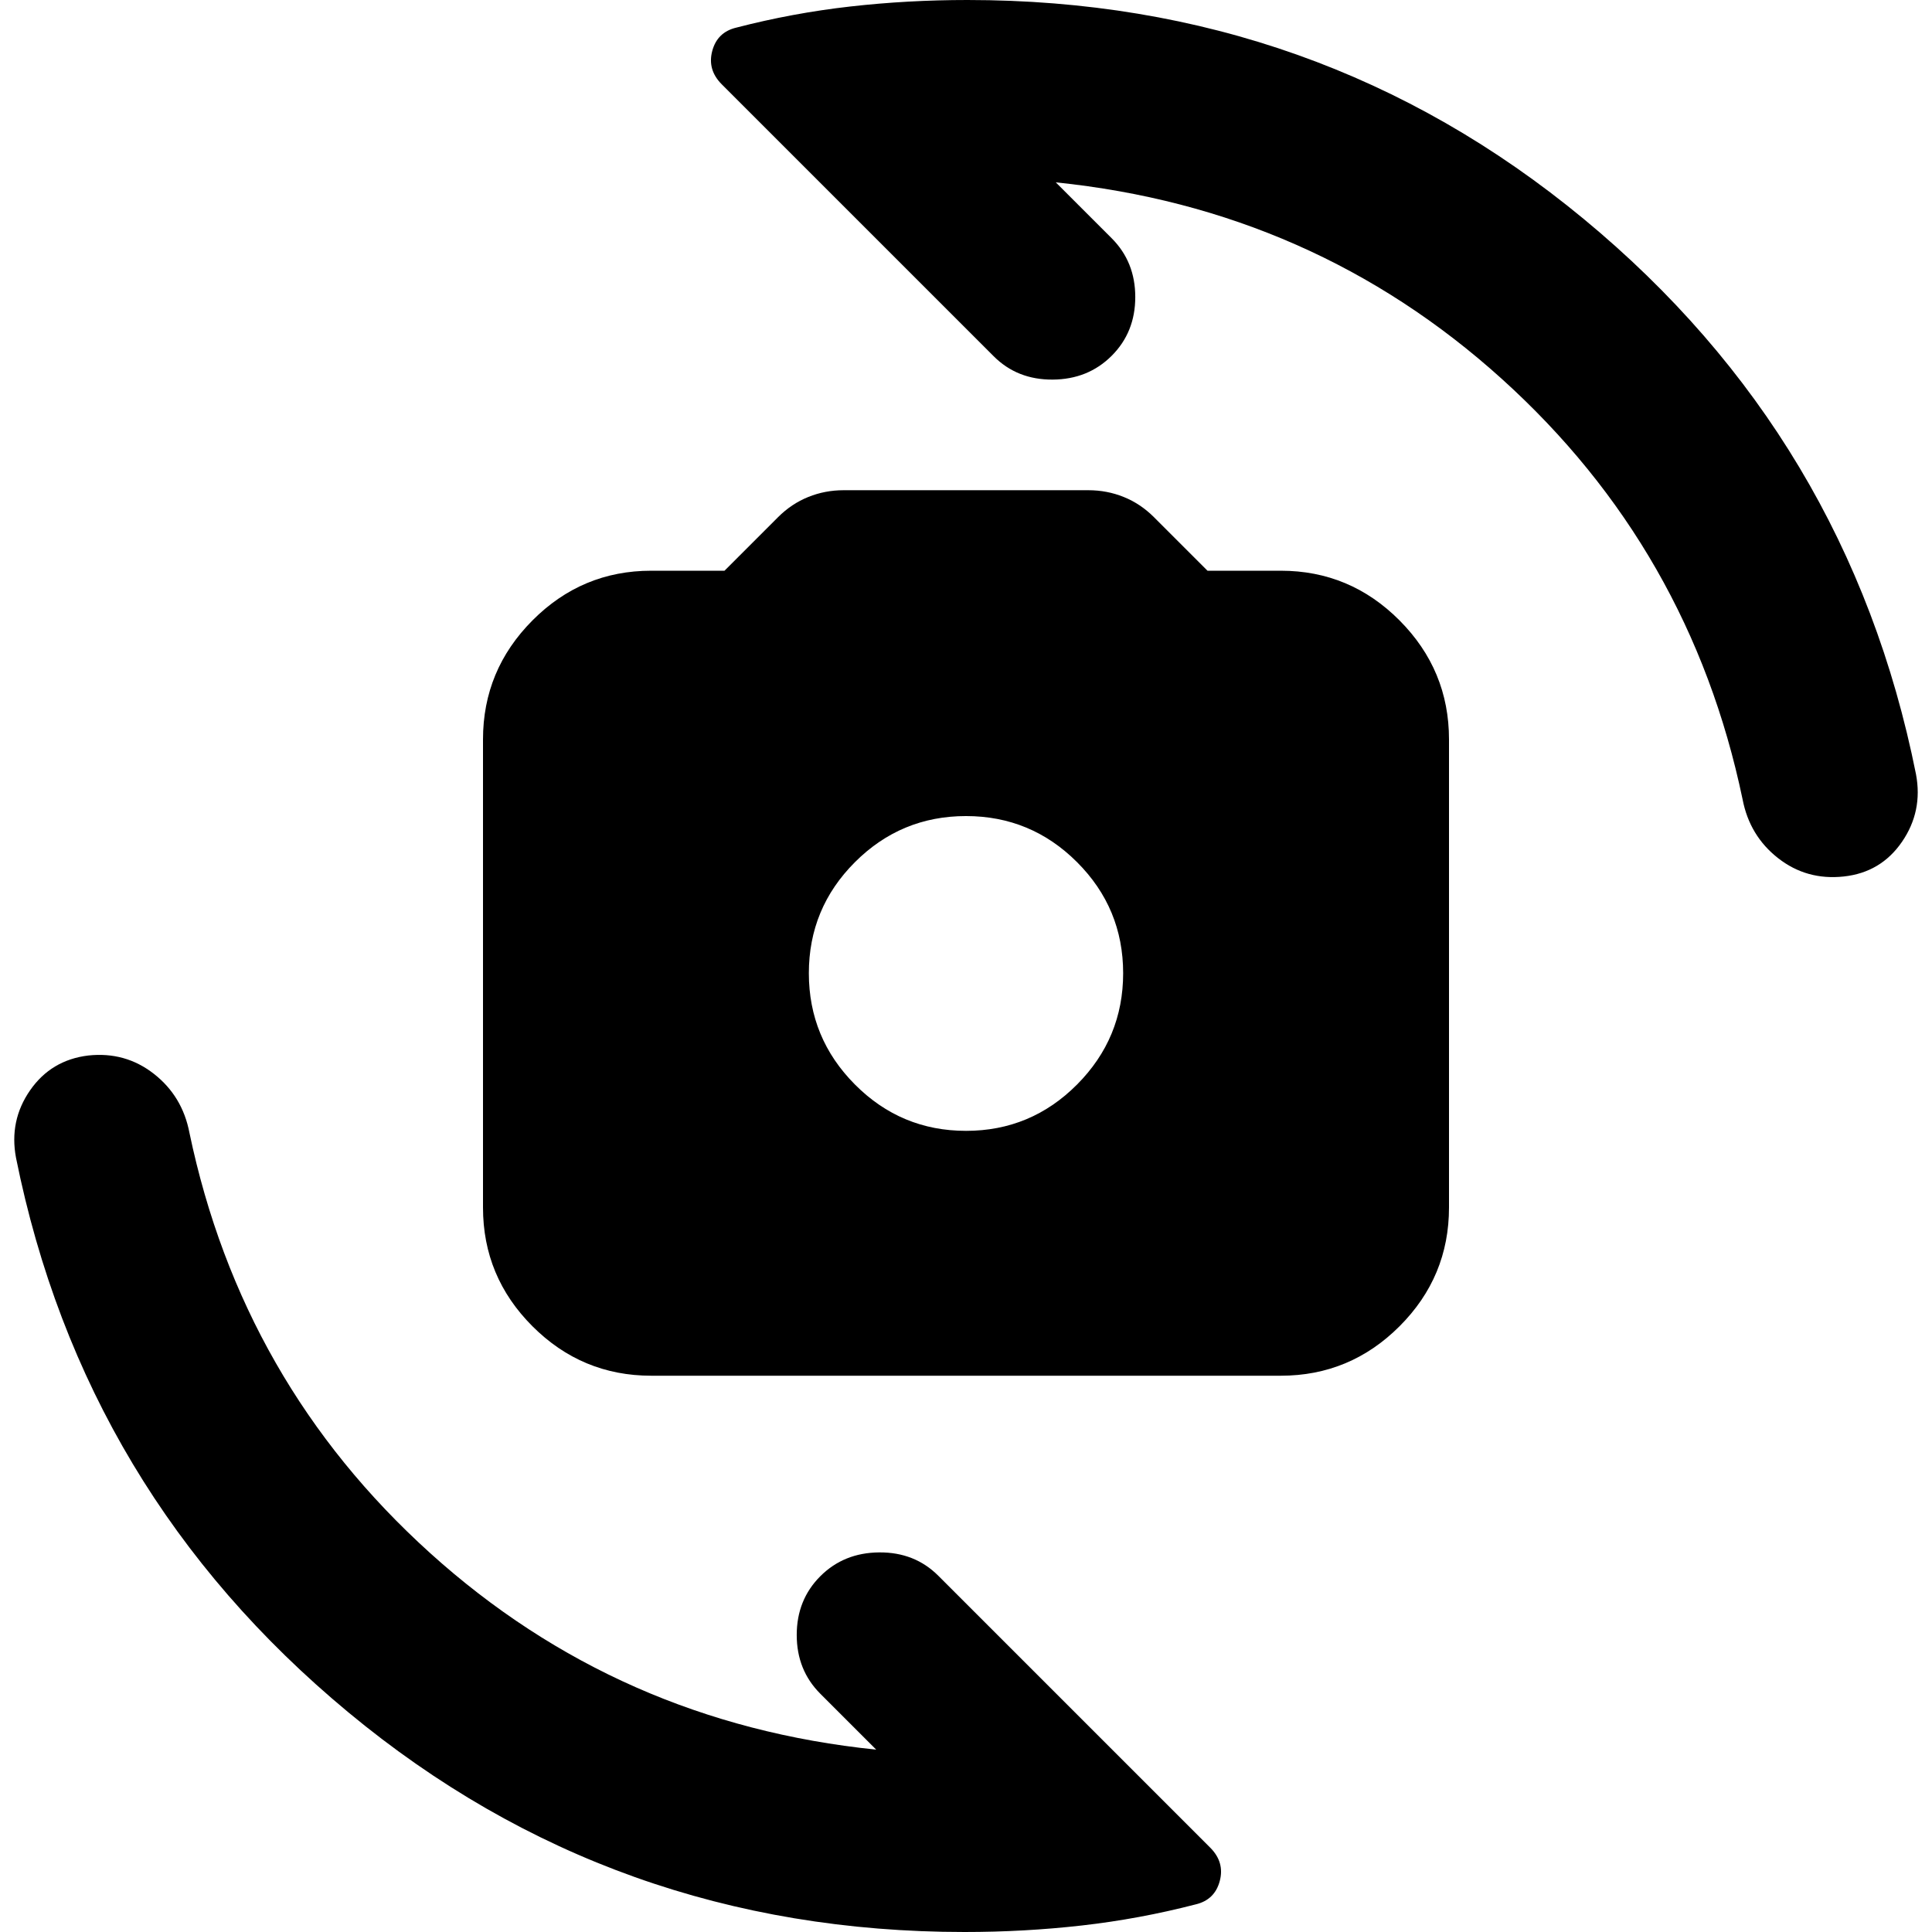 <svg xmlns="http://www.w3.org/2000/svg" height="24" viewBox="0 -960 960 960" width="24"><path d="M323.587-276.413q-34.435 0-59.011-24.576T240-360v-232.587q0-34.435 24.576-59.13 24.576-24.696 59.011-24.696H360l26.565-26.565q6.718-6.718 15.055-10.076 8.337-3.359 17.532-3.359h121.696q9.195 0 17.532 3.359 8.337 3.358 15.055 10.076L600-676.413h36.413q34.435 0 59.011 24.696Q720-627.022 720-592.587V-360q0 34.435-24.576 59.011t-59.011 24.576H323.587ZM480-398.087q32.283 0 55.185-23.022 22.902-23.021 22.902-55.304t-22.902-55.185Q512.283-554.5 480-554.5t-55.185 22.902q-22.902 22.902-22.902 55.185t22.902 55.304q22.902 23.022 55.185 23.022ZM479.283 0Q304.717 0 173.054-109.185 41.391-218.37 7.957-384.696q-3.479-18.434 6.978-33.51 10.456-15.077 28.891-17.316 18.435-2 32.63 9.098 14.196 11.098 17.675 29.294 26 124.304 119.597 208.836 93.598 84.533 221.663 97.685l-27.782-27.782q-11.718-11.718-11.718-29.196t11.718-29.196q11.717-11.717 29.315-11.837 17.598-.119 29.315 11.598L601.348-41.913q7.239 7.239 4.739 16.598-2.5 9.359-11.978 11.598-27.957 7.239-56.533 10.478T479.283 0Zm1.434-960q174.566 0 306.229 108.804 131.663 108.805 165.097 275.892 3.479 18.434-6.978 33.63-10.456 15.196-28.891 17.196-18.435 2-32.631-9.098-14.195-11.098-17.674-29.294-26-124.304-119.597-208.836-93.598-84.533-221.663-97.685l27.782 27.782q11.718 11.718 11.718 29.196t-11.718 29.196q-11.717 11.717-29.315 11.837-17.598.119-29.315-11.598L358.652-918.087q-7.239-7.239-4.739-16.598 2.5-9.358 11.978-11.598 27.957-7.239 56.533-10.478T480.717-960Z"/></svg>